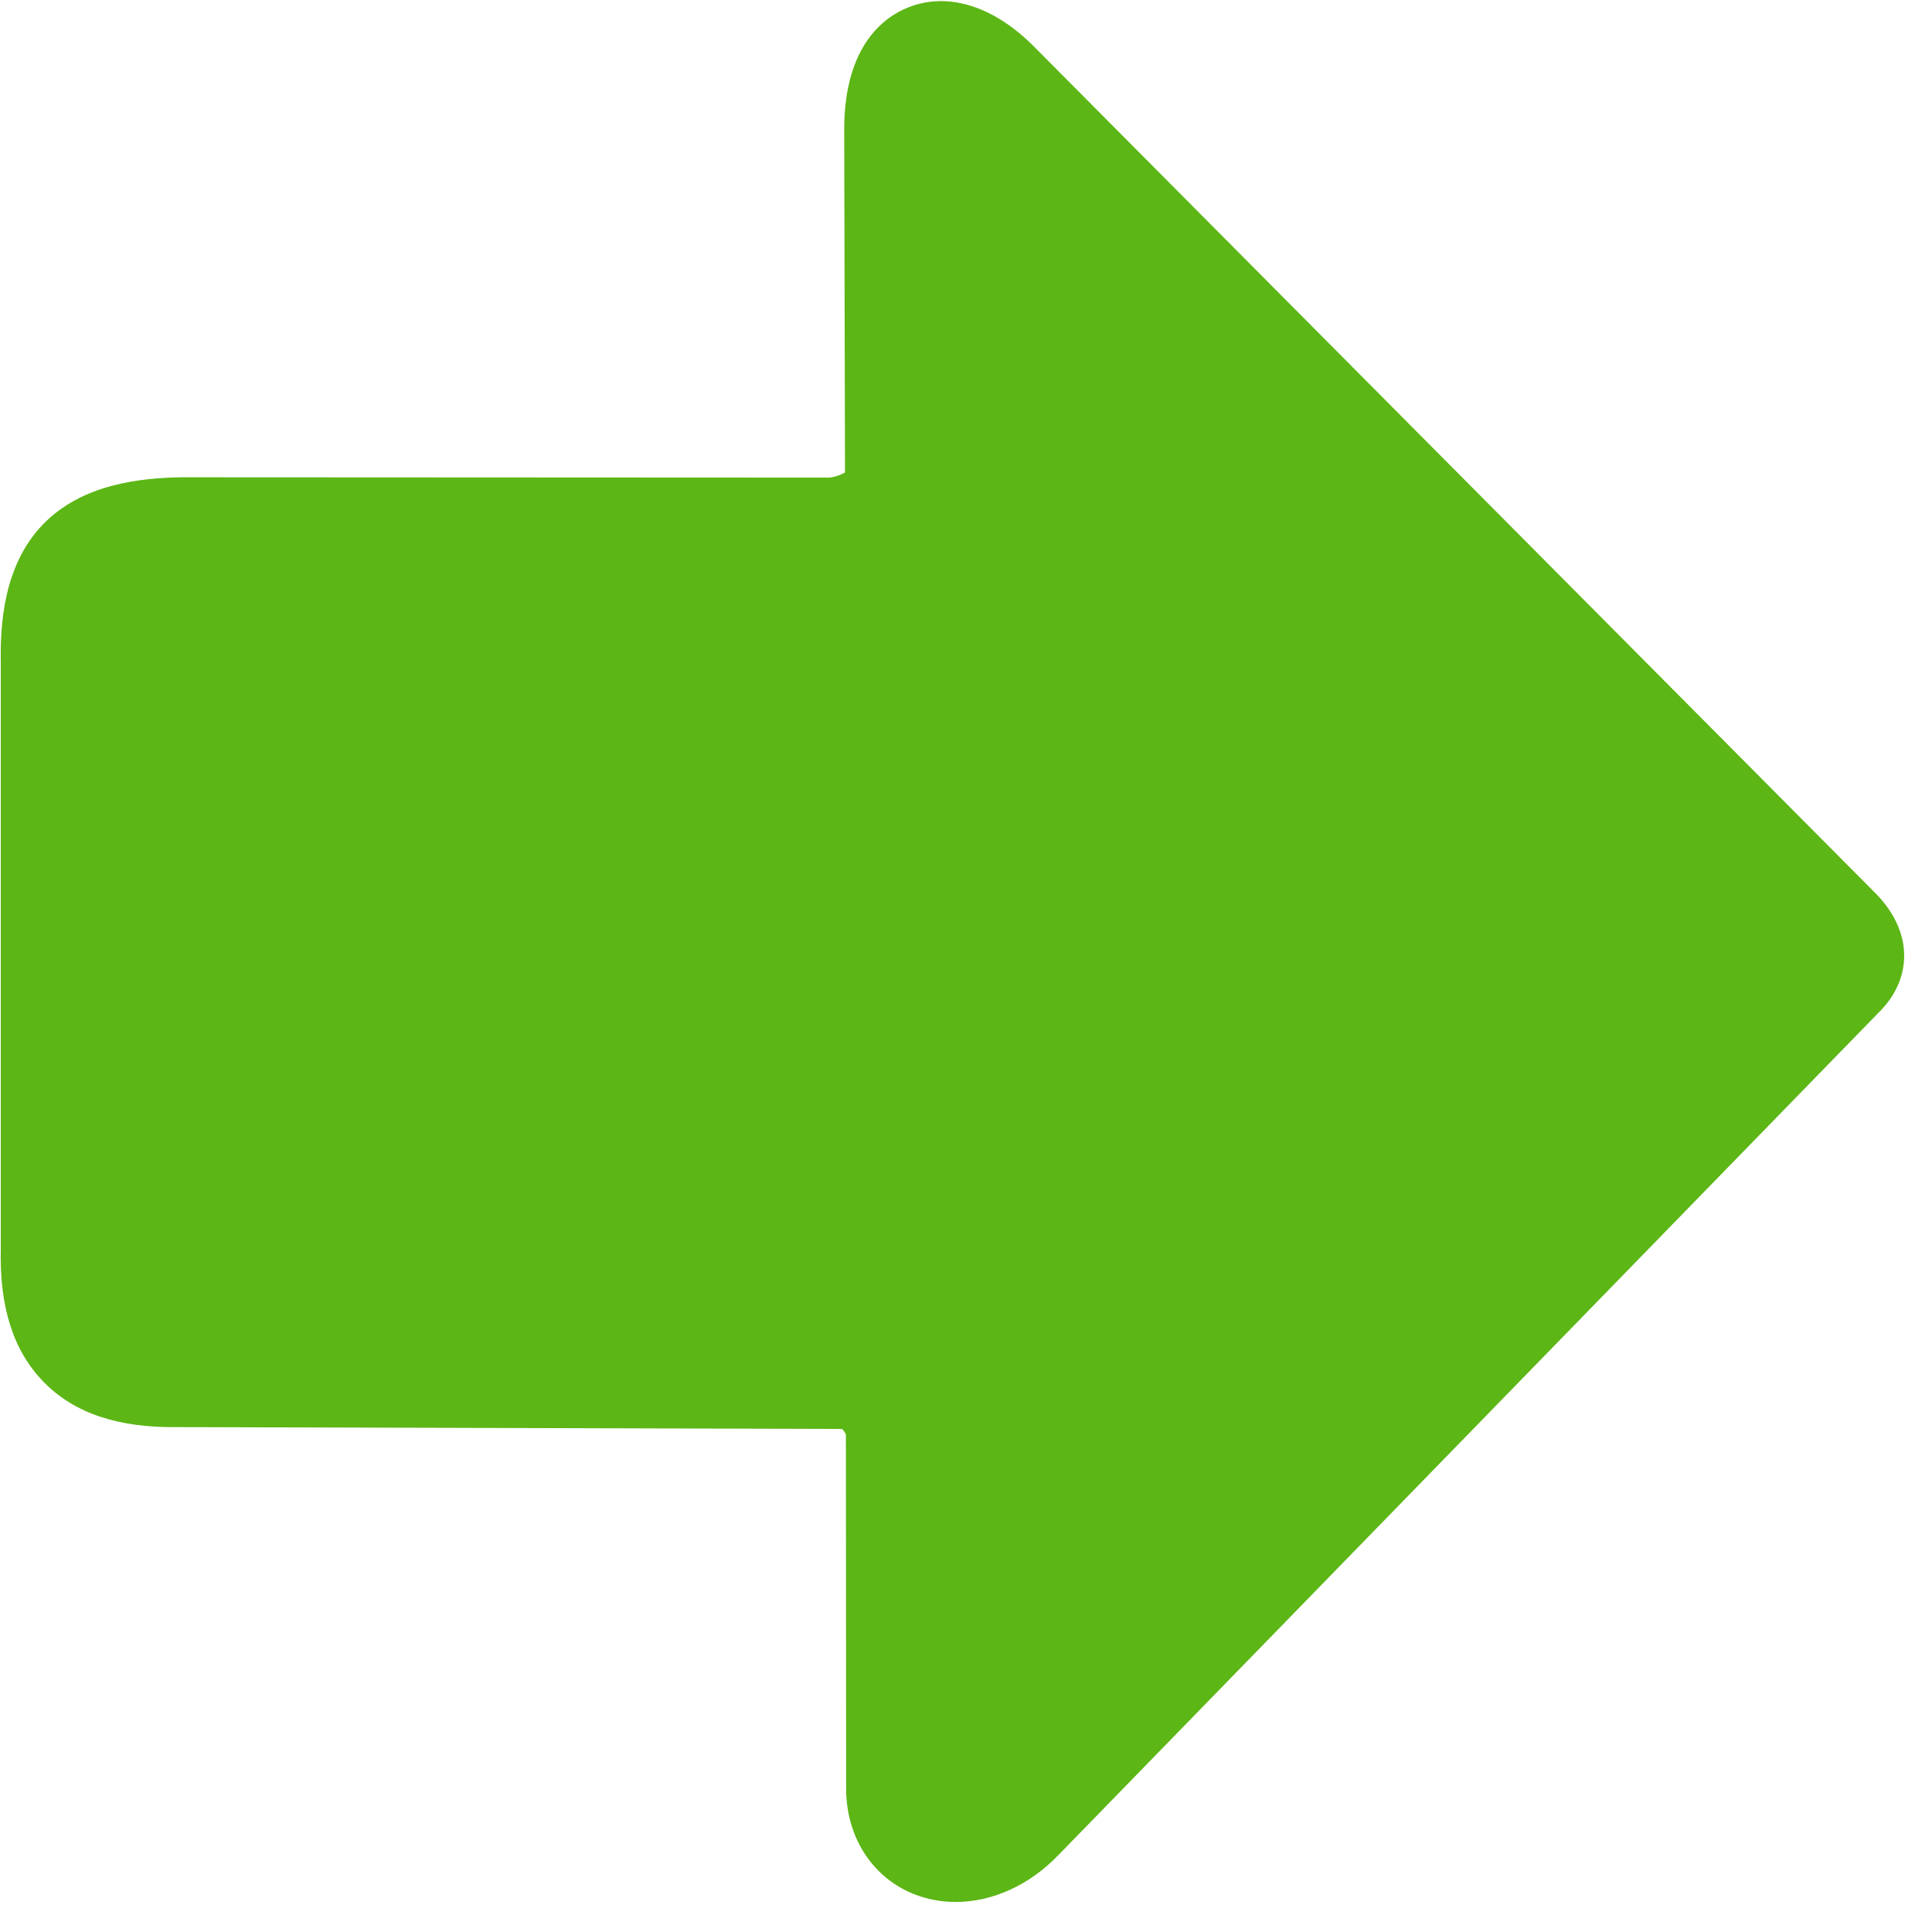 <?xml version="1.0" encoding="UTF-8"?>
<svg width="24px" height="24px" viewBox="0 0 24 24" version="1.1" xmlns="http://www.w3.org/2000/svg" xmlns:xlink="http://www.w3.org/1999/xlink">
    <title>3.Masa/Flecha derecha_3Masa</title>
    <g id="Symbols" stroke="none" stroke-width="1" fill="none" fill-rule="evenodd">
        <g id="3.Masa/Flecha-derecha_3Masa" fill="#5CB615" fill-rule="nonzero">
            <path d="M11.872,23.627 C11.691,23.627 11.513,23.593 11.345,23.526 C10.824,23.314 10.504,22.803 10.511,22.198 L10.508,17.818 C10.494,17.795 10.481,17.771 10.461,17.751 L2.202,17.728 C1.462,17.738 0.918,17.553 0.541,17.166 C0.165,16.78 -0.01,16.235 0.01,15.496 L0.01,8.249 C-4.51028104e-17,7.745 0.047,7.018 0.534,6.514 C1.022,6.01 1.745,5.939 2.245,5.929 L2.255,5.929 L10.309,5.933 C10.376,5.923 10.437,5.903 10.497,5.869 L10.487,1.597 L10.487,1.59 C10.494,0.561 10.985,0.212 11.277,0.094 C11.778,-0.108 12.356,0.077 12.864,0.598 L23.254,11.052 C23.358,11.153 23.657,11.449 23.654,11.879 C23.654,12.061 23.593,12.333 23.324,12.592 L13.153,23.039 C12.787,23.422 12.323,23.627 11.872,23.627 Z" id="Path"></path>
        </g>
    </g>
</svg>